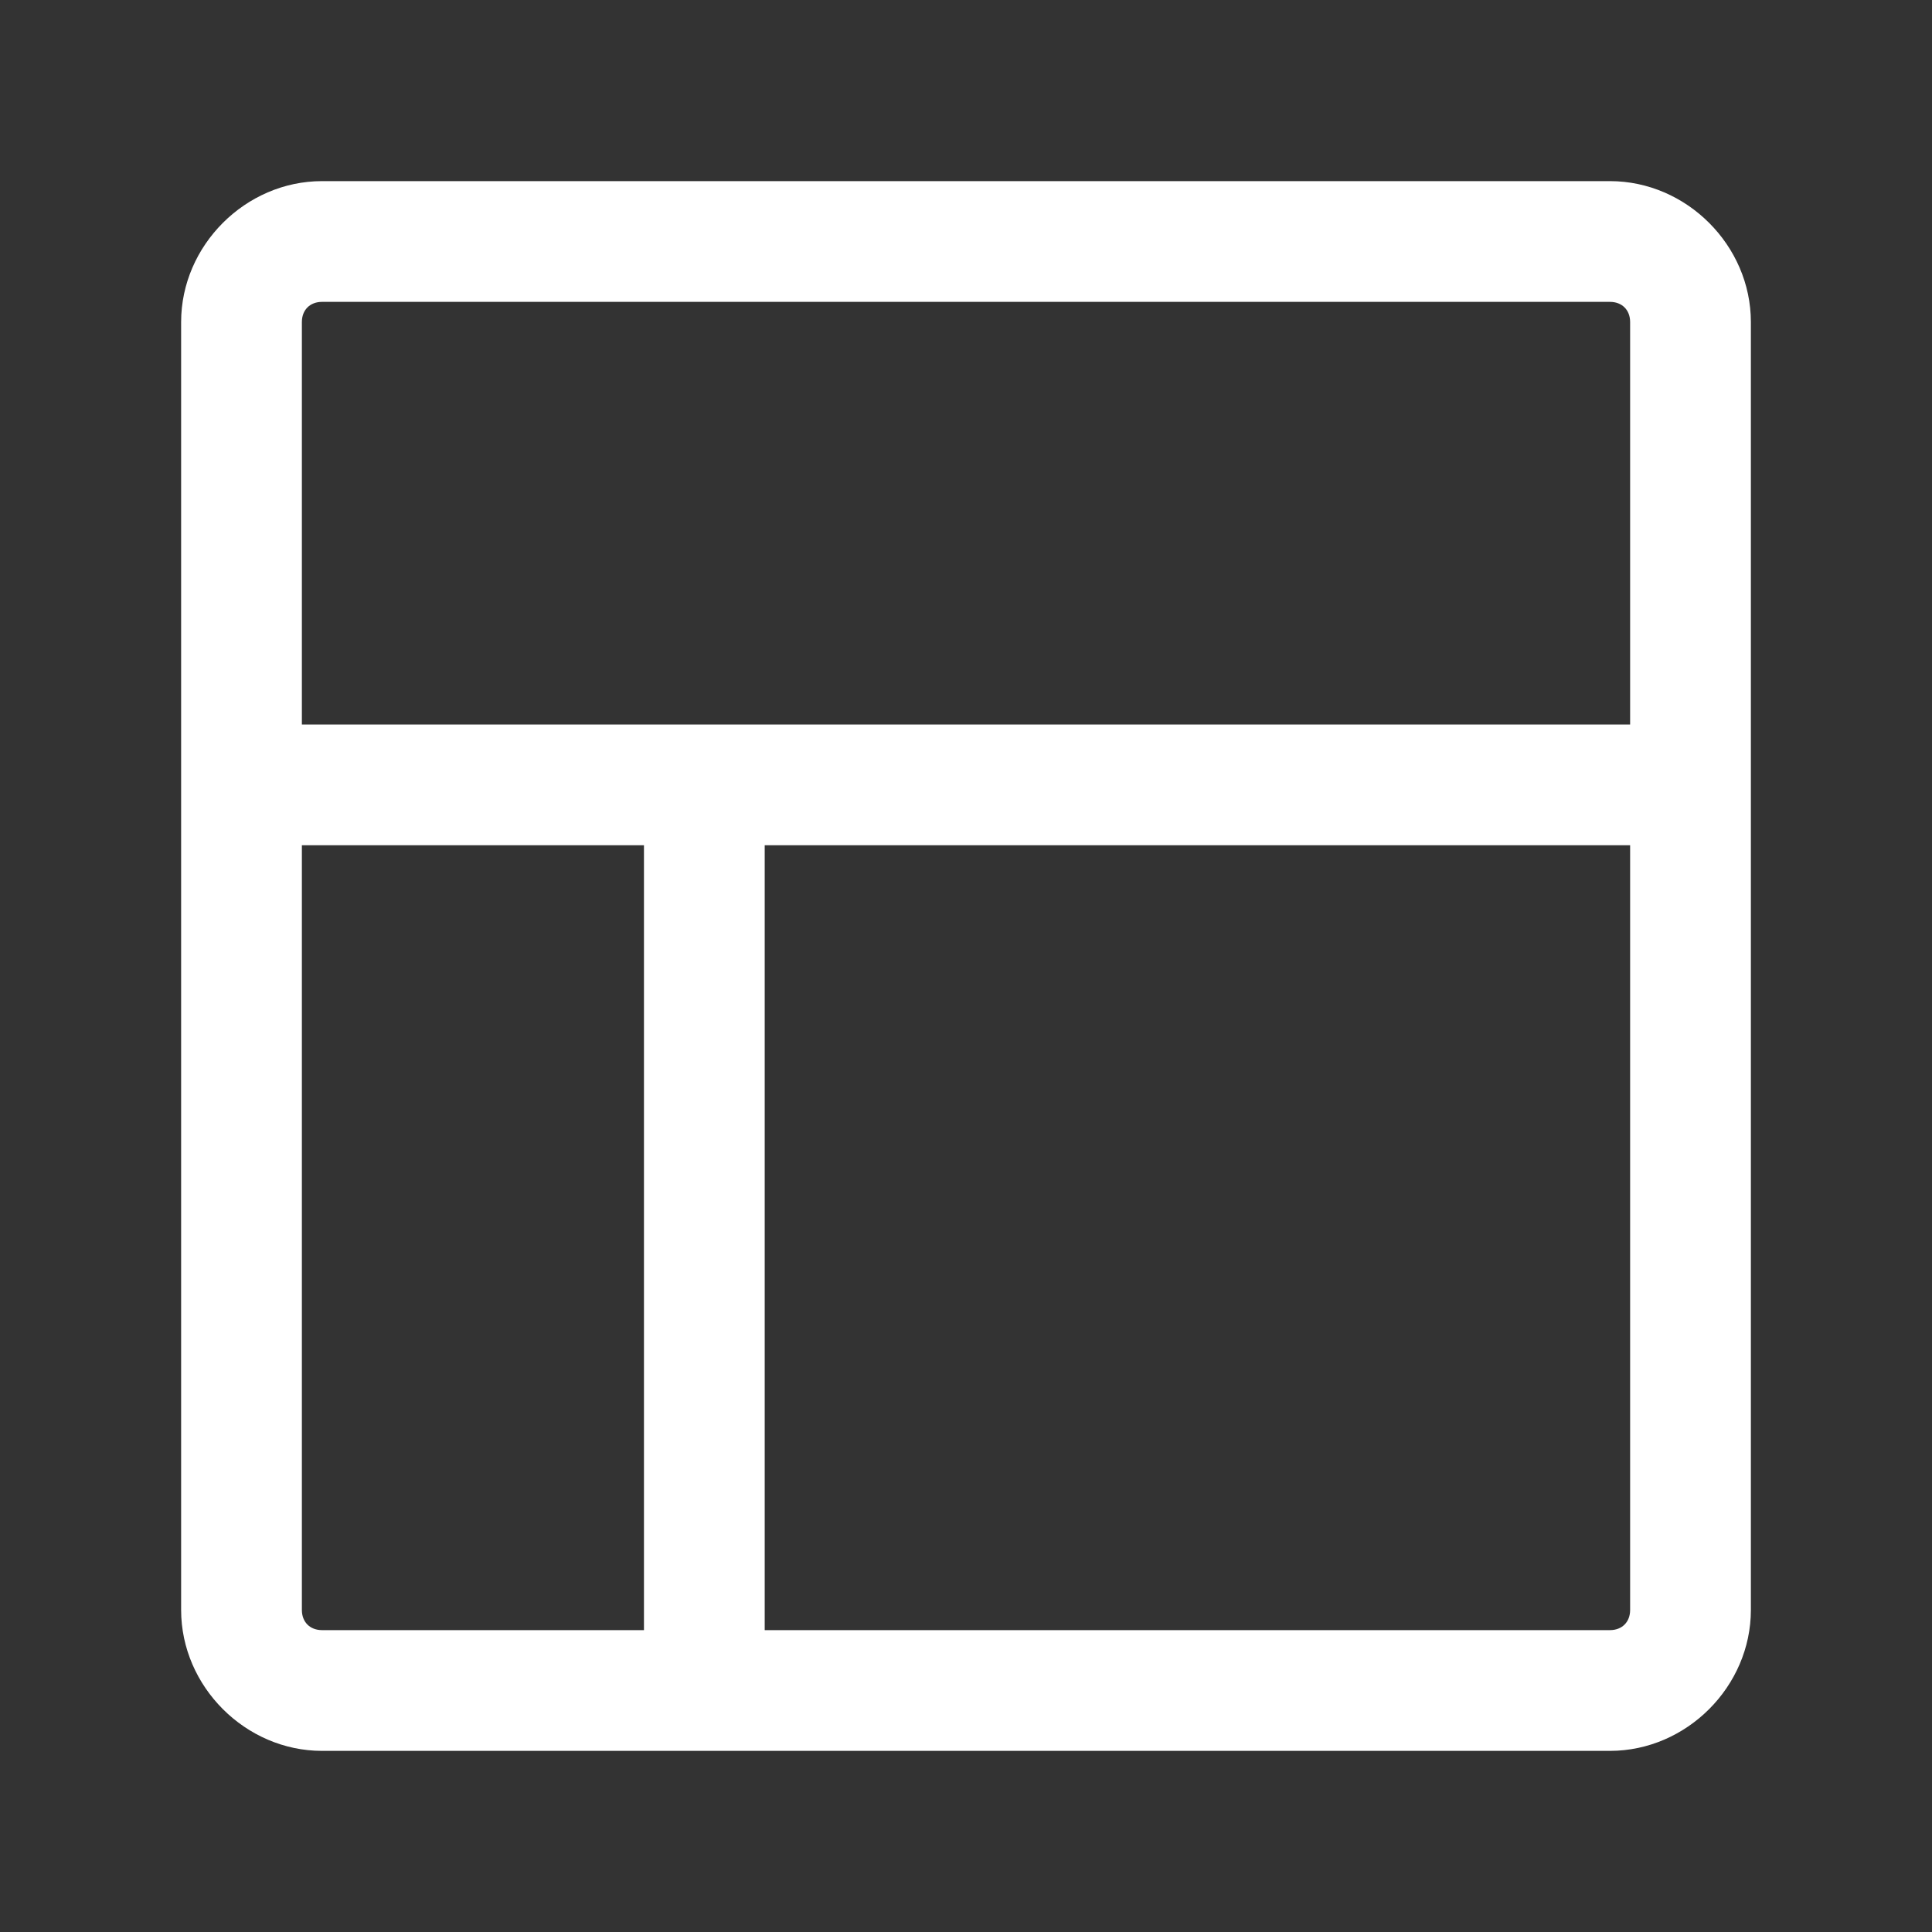 <?xml version="1.0" standalone="no"?><!DOCTYPE svg PUBLIC "-//W3C//DTD SVG 1.1//EN" "http://www.w3.org/Graphics/SVG/1.1/DTD/svg11.dtd"><svg t="1647853348346" class="icon" viewBox="0 0 1024 1024" version="1.1" xmlns="http://www.w3.org/2000/svg" p-id="1756" xmlns:xlink="http://www.w3.org/1999/xlink" width="200" height="200"><rect x="0" y="0" width="1024" height="1024" fill="#333333" stroke="none"/><defs><style type="text/css">@font-face { font-family: feedback-iconfont; src: url("//at.alicdn.com/t/font_1031158_u69w8yhxdu.woff2?t=1630033759944") format("woff2"), url("//at.alicdn.com/t/font_1031158_u69w8yhxdu.woff?t=1630033759944") format("woff"), url("//at.alicdn.com/t/font_1031158_u69w8yhxdu.ttf?t=1630033759944") format("truetype"); }
</style></defs><path d="M853.312 96H170.688c-40.576 0-74.688 34.112-74.688 74.688v682.624c0 40.576 34.112 74.688 74.688 74.688h682.624c40.576 0 74.688-34.112 74.688-74.688V170.688c0-40.576-34.112-74.688-74.688-74.688z m-682.624 64h682.624c6.4 0 10.688 4.288 10.688 10.688V384h-704V170.688c0-6.4 4.288-10.688 10.688-10.688zM160 853.312V448h181.312v416H170.688c-6.4 0-10.688-4.288-10.688-10.688z m693.312 10.688h-448V448H864v405.312c0 6.4-4.288 10.688-10.688 10.688z" fill="#ffffff" p-id="1757"></path></svg>